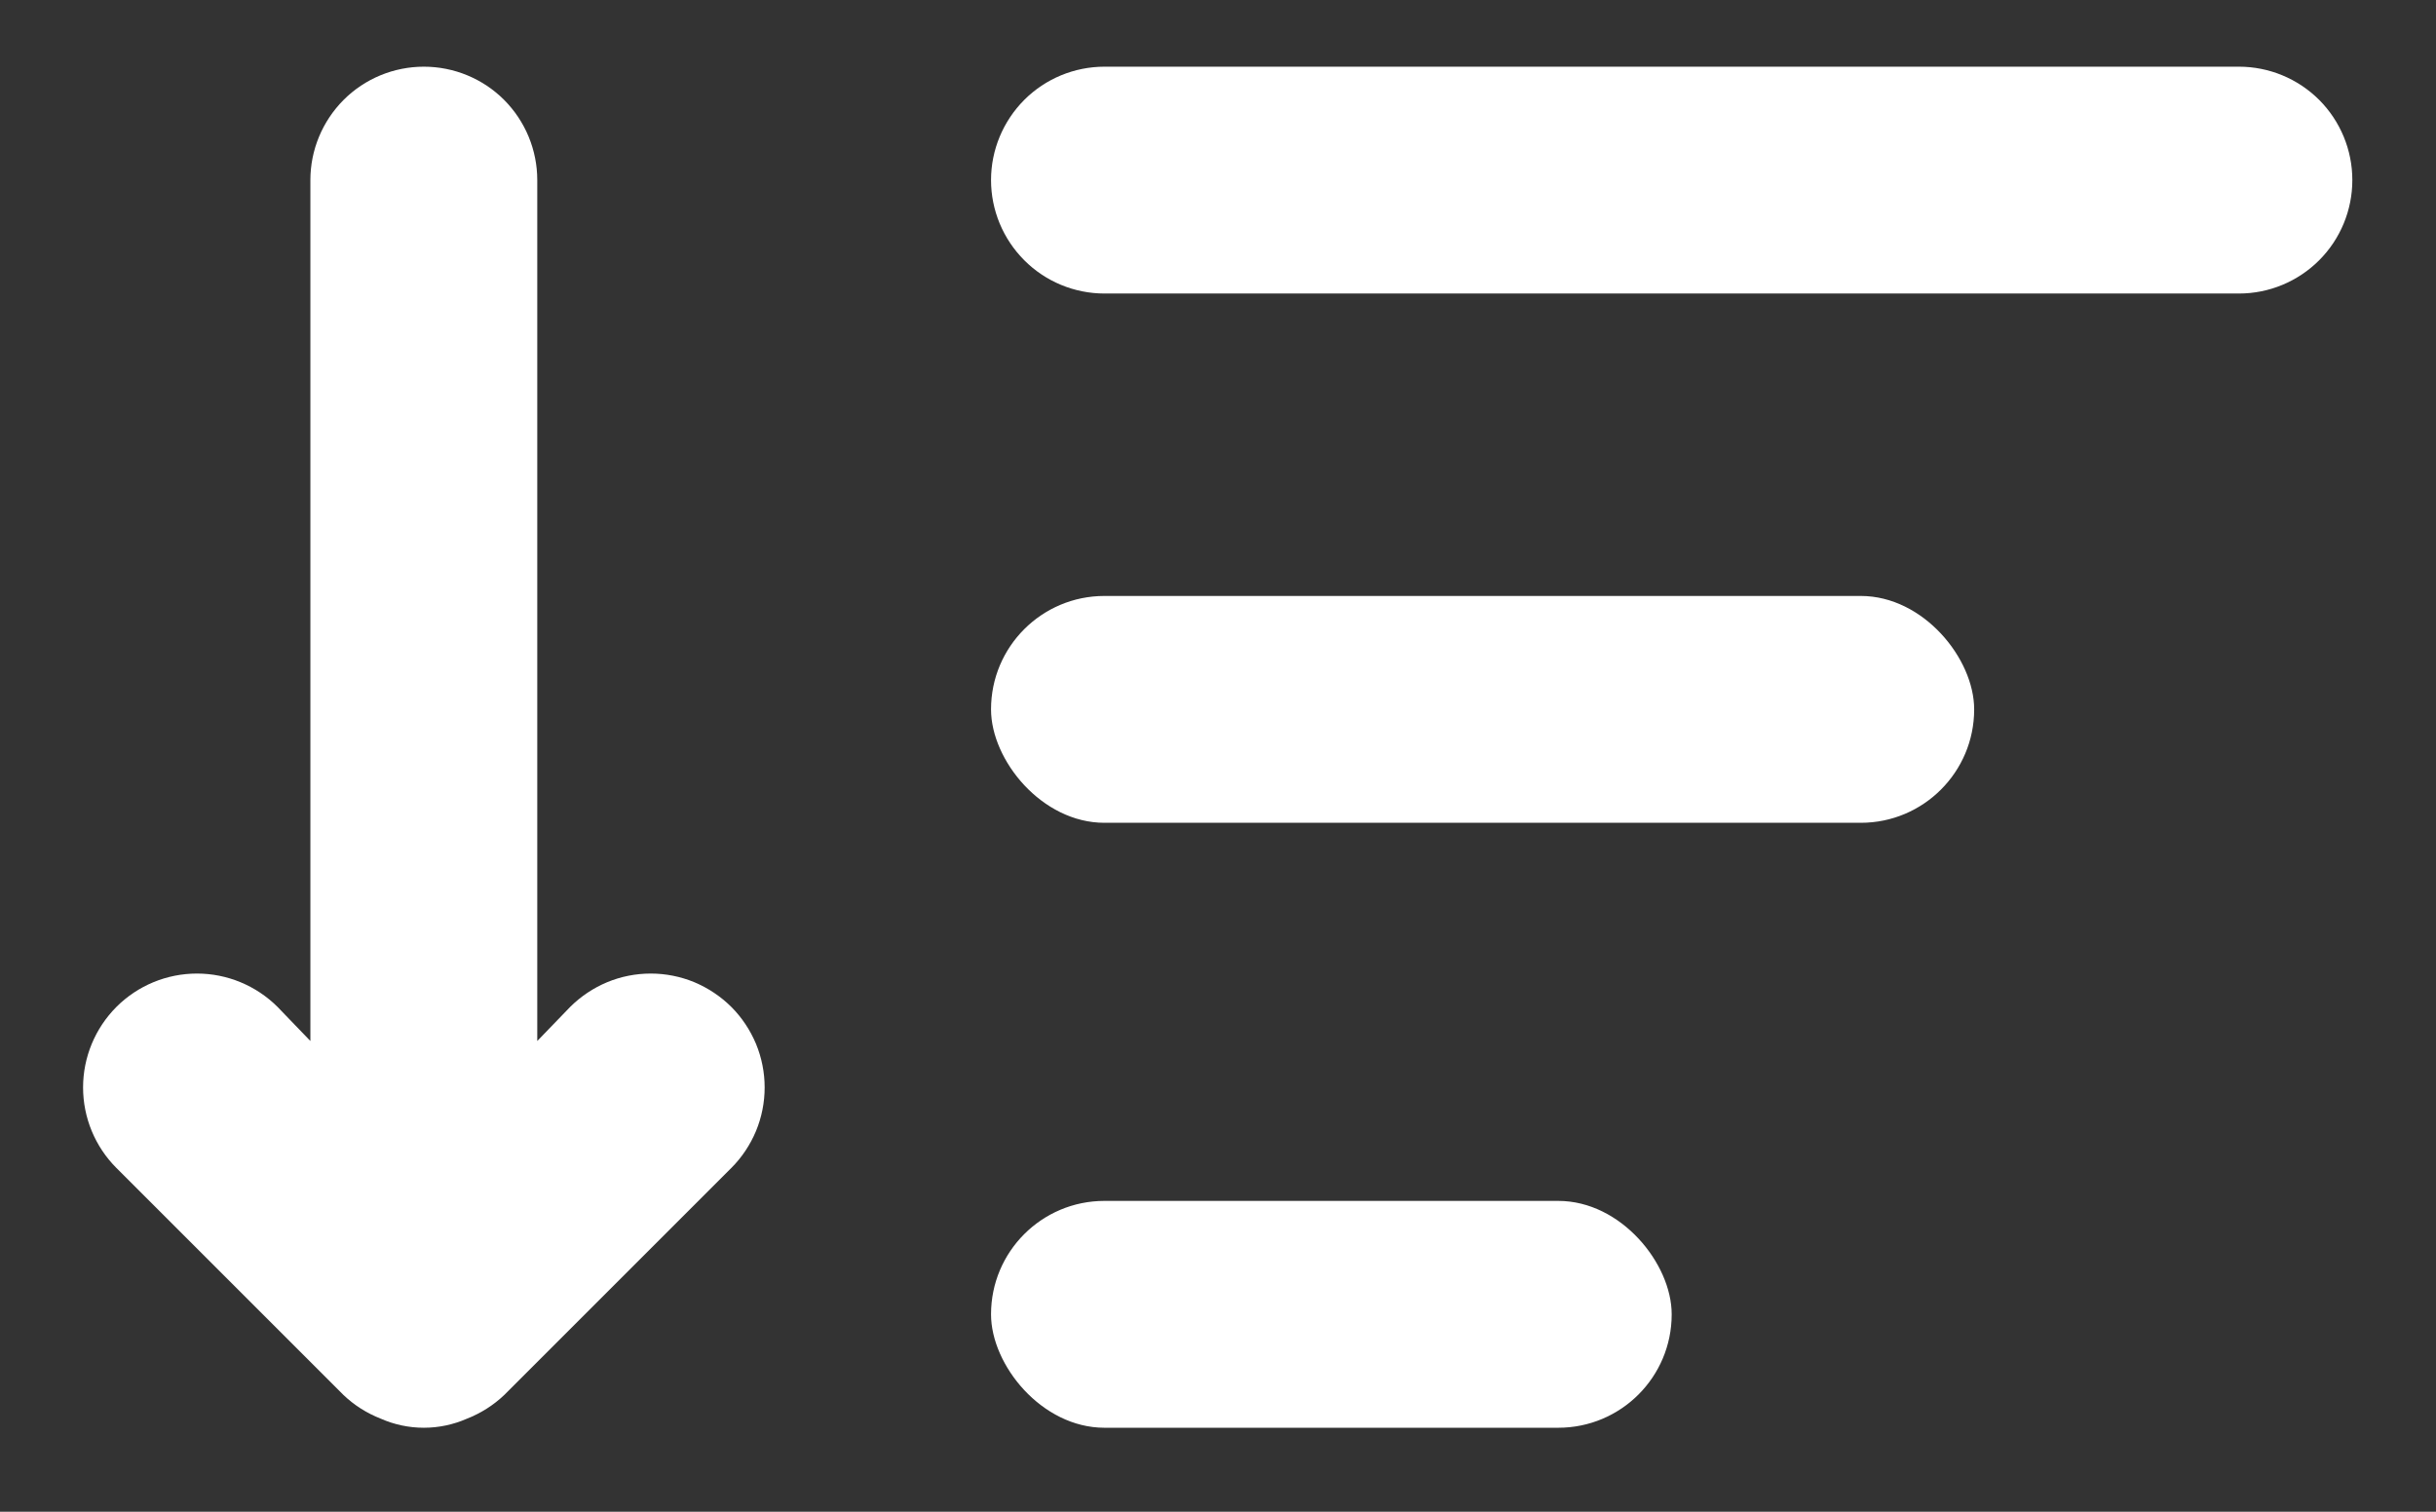 <svg width="29" height="18" viewBox="0 0 29 18" fill="none" xmlns="http://www.w3.org/2000/svg">
<rect x="0" y="0" width="29" height="18" fill="#333333" stroke="none"/>
<path d="M6.788 11.989L6.396 12.395V2.144C6.396 1.786 6.254 1.443 6.001 1.189C5.748 0.936 5.404 0.794 5.046 0.794C4.688 0.794 4.344 0.936 4.091 1.189C3.838 1.443 3.695 1.786 3.695 2.144V12.395L3.304 11.989C3.049 11.735 2.704 11.592 2.345 11.592C1.985 11.592 1.64 11.735 1.386 11.989C1.132 12.244 0.989 12.589 0.989 12.948C0.989 13.308 1.132 13.653 1.386 13.907L4.087 16.608C4.215 16.731 4.367 16.827 4.533 16.892C4.694 16.963 4.869 17 5.046 17C5.223 17 5.397 16.963 5.559 16.892C5.725 16.827 5.876 16.731 6.005 16.608L8.706 13.907C8.832 13.781 8.931 13.632 9 13.467C9.068 13.303 9.103 13.126 9.103 12.948C9.103 12.77 9.068 12.594 9 12.429C8.931 12.265 8.832 12.115 8.706 11.989C8.58 11.864 8.43 11.764 8.266 11.695C8.101 11.627 7.925 11.592 7.747 11.592C7.569 11.592 7.392 11.627 7.228 11.695C7.063 11.764 6.914 11.864 6.788 11.989ZM13.149 3.495H26.654C27.012 3.495 27.355 3.353 27.609 3.099C27.862 2.846 28.004 2.503 28.004 2.144C28.004 1.786 27.862 1.443 27.609 1.189C27.355 0.936 27.012 0.794 26.654 0.794H13.149C12.791 0.794 12.447 0.936 12.194 1.189C11.941 1.443 11.798 1.786 11.798 2.144C11.798 2.503 11.941 2.846 12.194 3.099C12.447 3.353 12.791 3.495 13.149 3.495Z" fill="white"/>
<rect x="11.798" y="7.096" width="11.704" height="2.701" rx="1.35" fill="white"/>
<rect x="11.798" y="14.299" width="8.103" height="2.701" rx="1.35" fill="white"/>
</svg>
